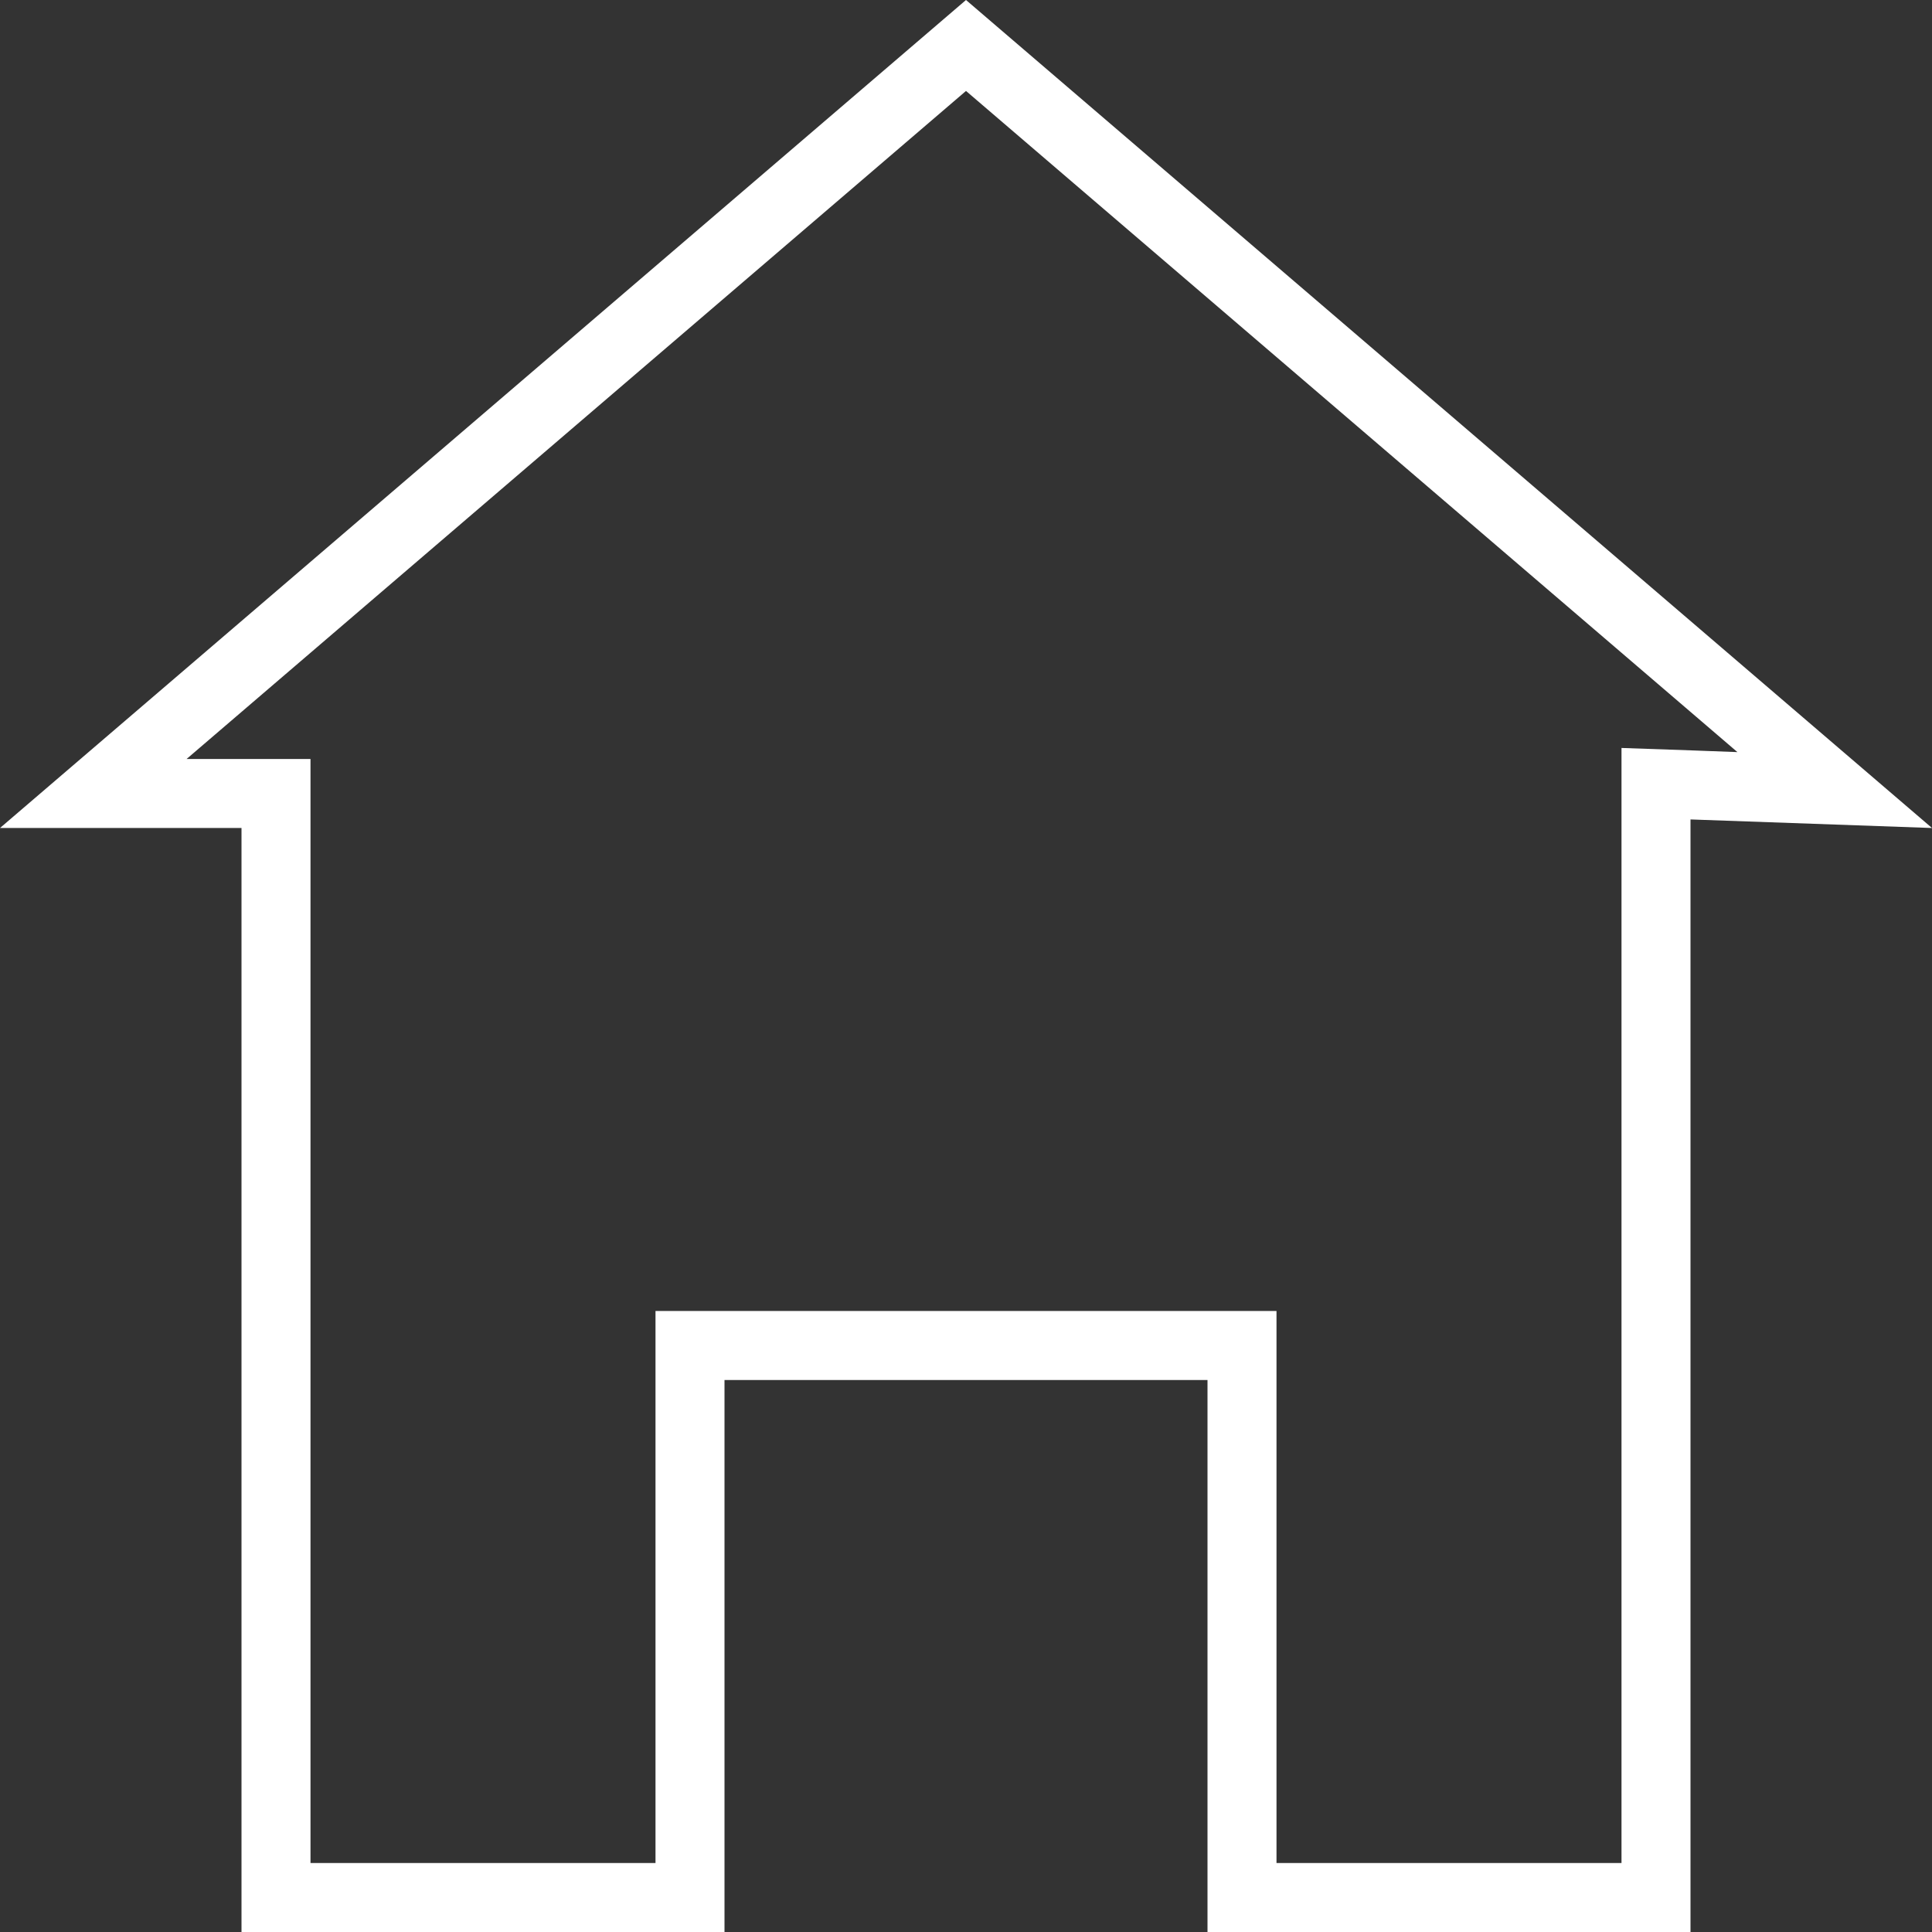 <?xml version="1.0" encoding="UTF-8"?>
<!DOCTYPE svg PUBLIC "-//W3C//DTD SVG 1.1//EN" "http://www.w3.org/Graphics/SVG/1.1/DTD/svg11.dtd">
<svg version="1.1" xmlns="http://www.w3.org/2000/svg" xmlns:xlink="http://www.w3.org/1999/xlink" x="0" y="0" width="14" height="14" viewBox="0, 0, 14, 14">
  <rect x="0" y="0" width="14" height="14" fill="#333333" stroke="none"/>
  <g id="Layer_1" transform="translate(0, 0)">
    <path d="M7,0 L14,6 L12.25,5.938 L12.25,14 L8.75,14 L8.75,10 L5.25,10 L5.25,14 L1.75,14 L1.75,6 L0,6 L7,0 z M7,0.659 L1.352,5.5 L2.25,5.5 L2.25,13.5 L4.75,13.5 L4.75,9.5 L9.25,9.5 L9.25,13.5 L11.75,13.5 L11.75,5.42 L12.268,5.438 L12.59,5.45 L7,0.659 z" fill="#FFFFFF"/>
  </g>
</svg>
